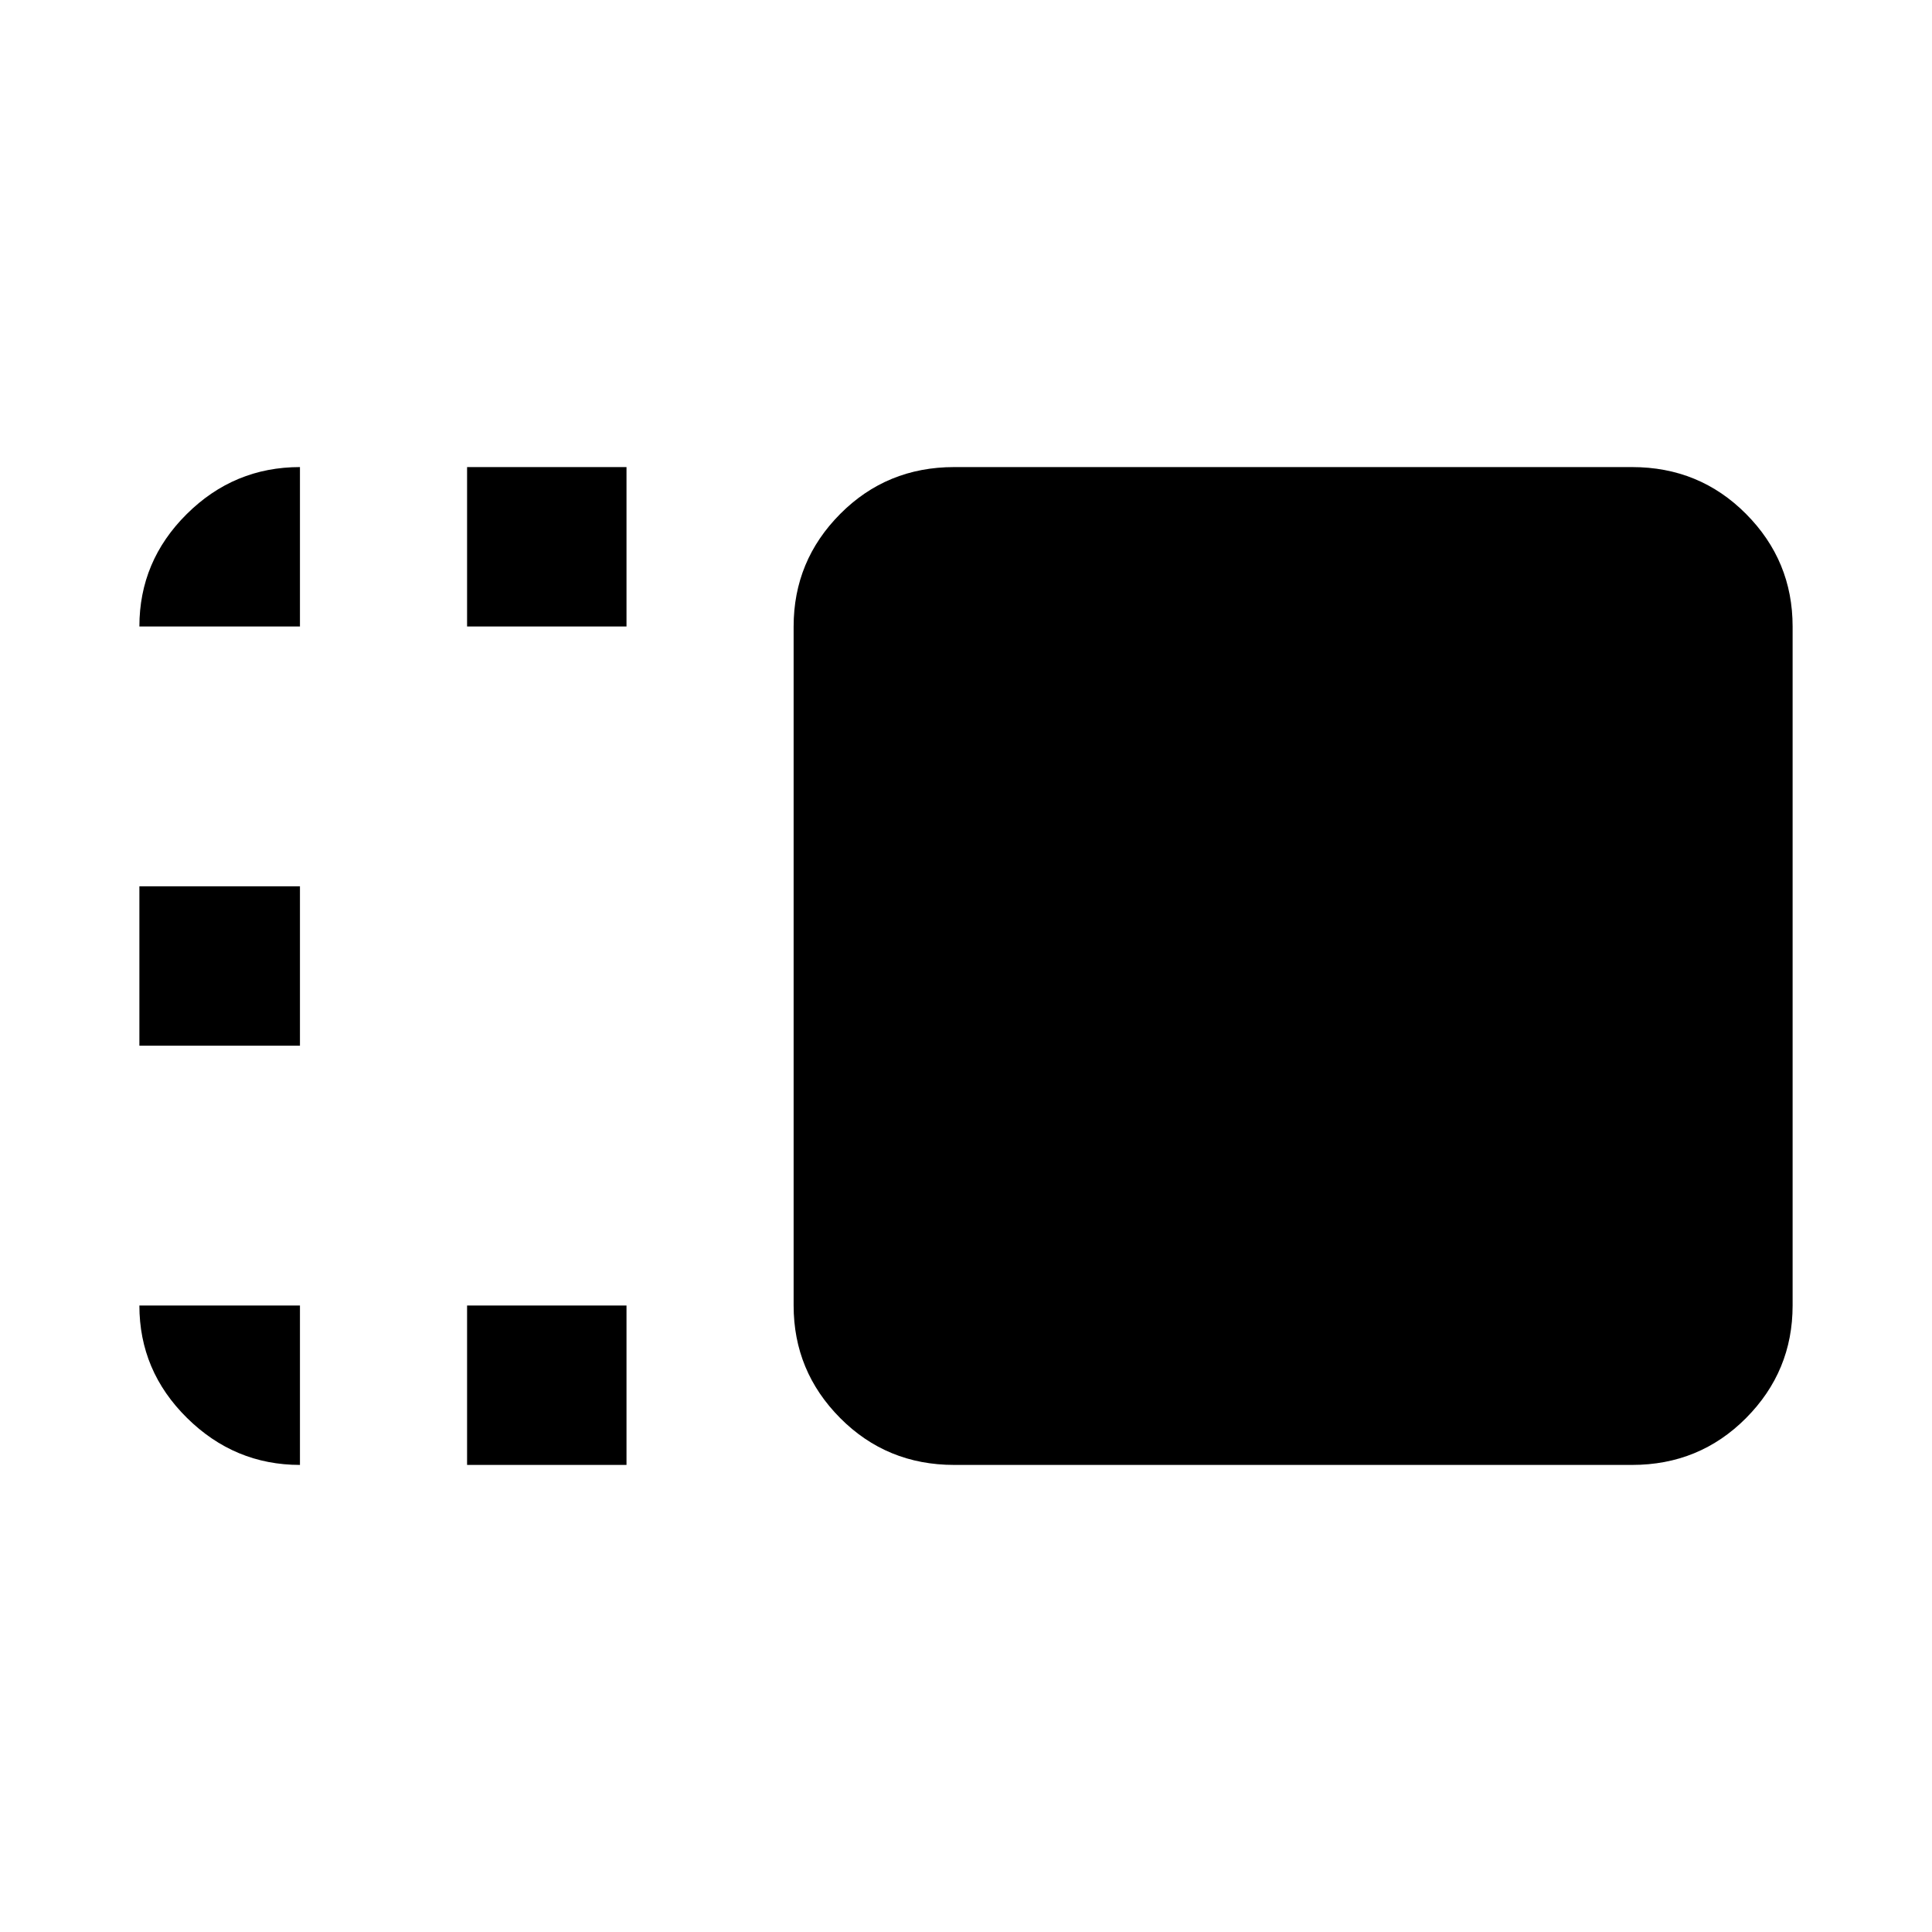 <svg xmlns="http://www.w3.org/2000/svg" width="48" height="48" viewBox="0 96 960 960"><path d="M394.348 407.305q0-32.664 23.146-55.941 23.147-23.277 56.637-23.277h336.825q33.49 0 56.637 23.277t23.147 55.941v337.39q0 32.664-23.147 55.941t-56.637 23.277H474.131q-33.49 0-56.637-23.277-23.146-23.277-23.146-55.941v-337.39ZM232.087 823.913v-79.218h79.218v79.218h-79.218Zm0-416.608v-79.218h79.218v79.218h-79.218ZM69.26 615.609v-79.218h79.784v79.218H69.26Zm0 129.086h79.784v79.218q-32.479 0-56.131-23.355-23.653-23.356-23.653-55.863Zm0-337.39q0-32.507 23.522-55.863 23.522-23.355 56.262-23.355v79.218H69.26Z"/></svg>